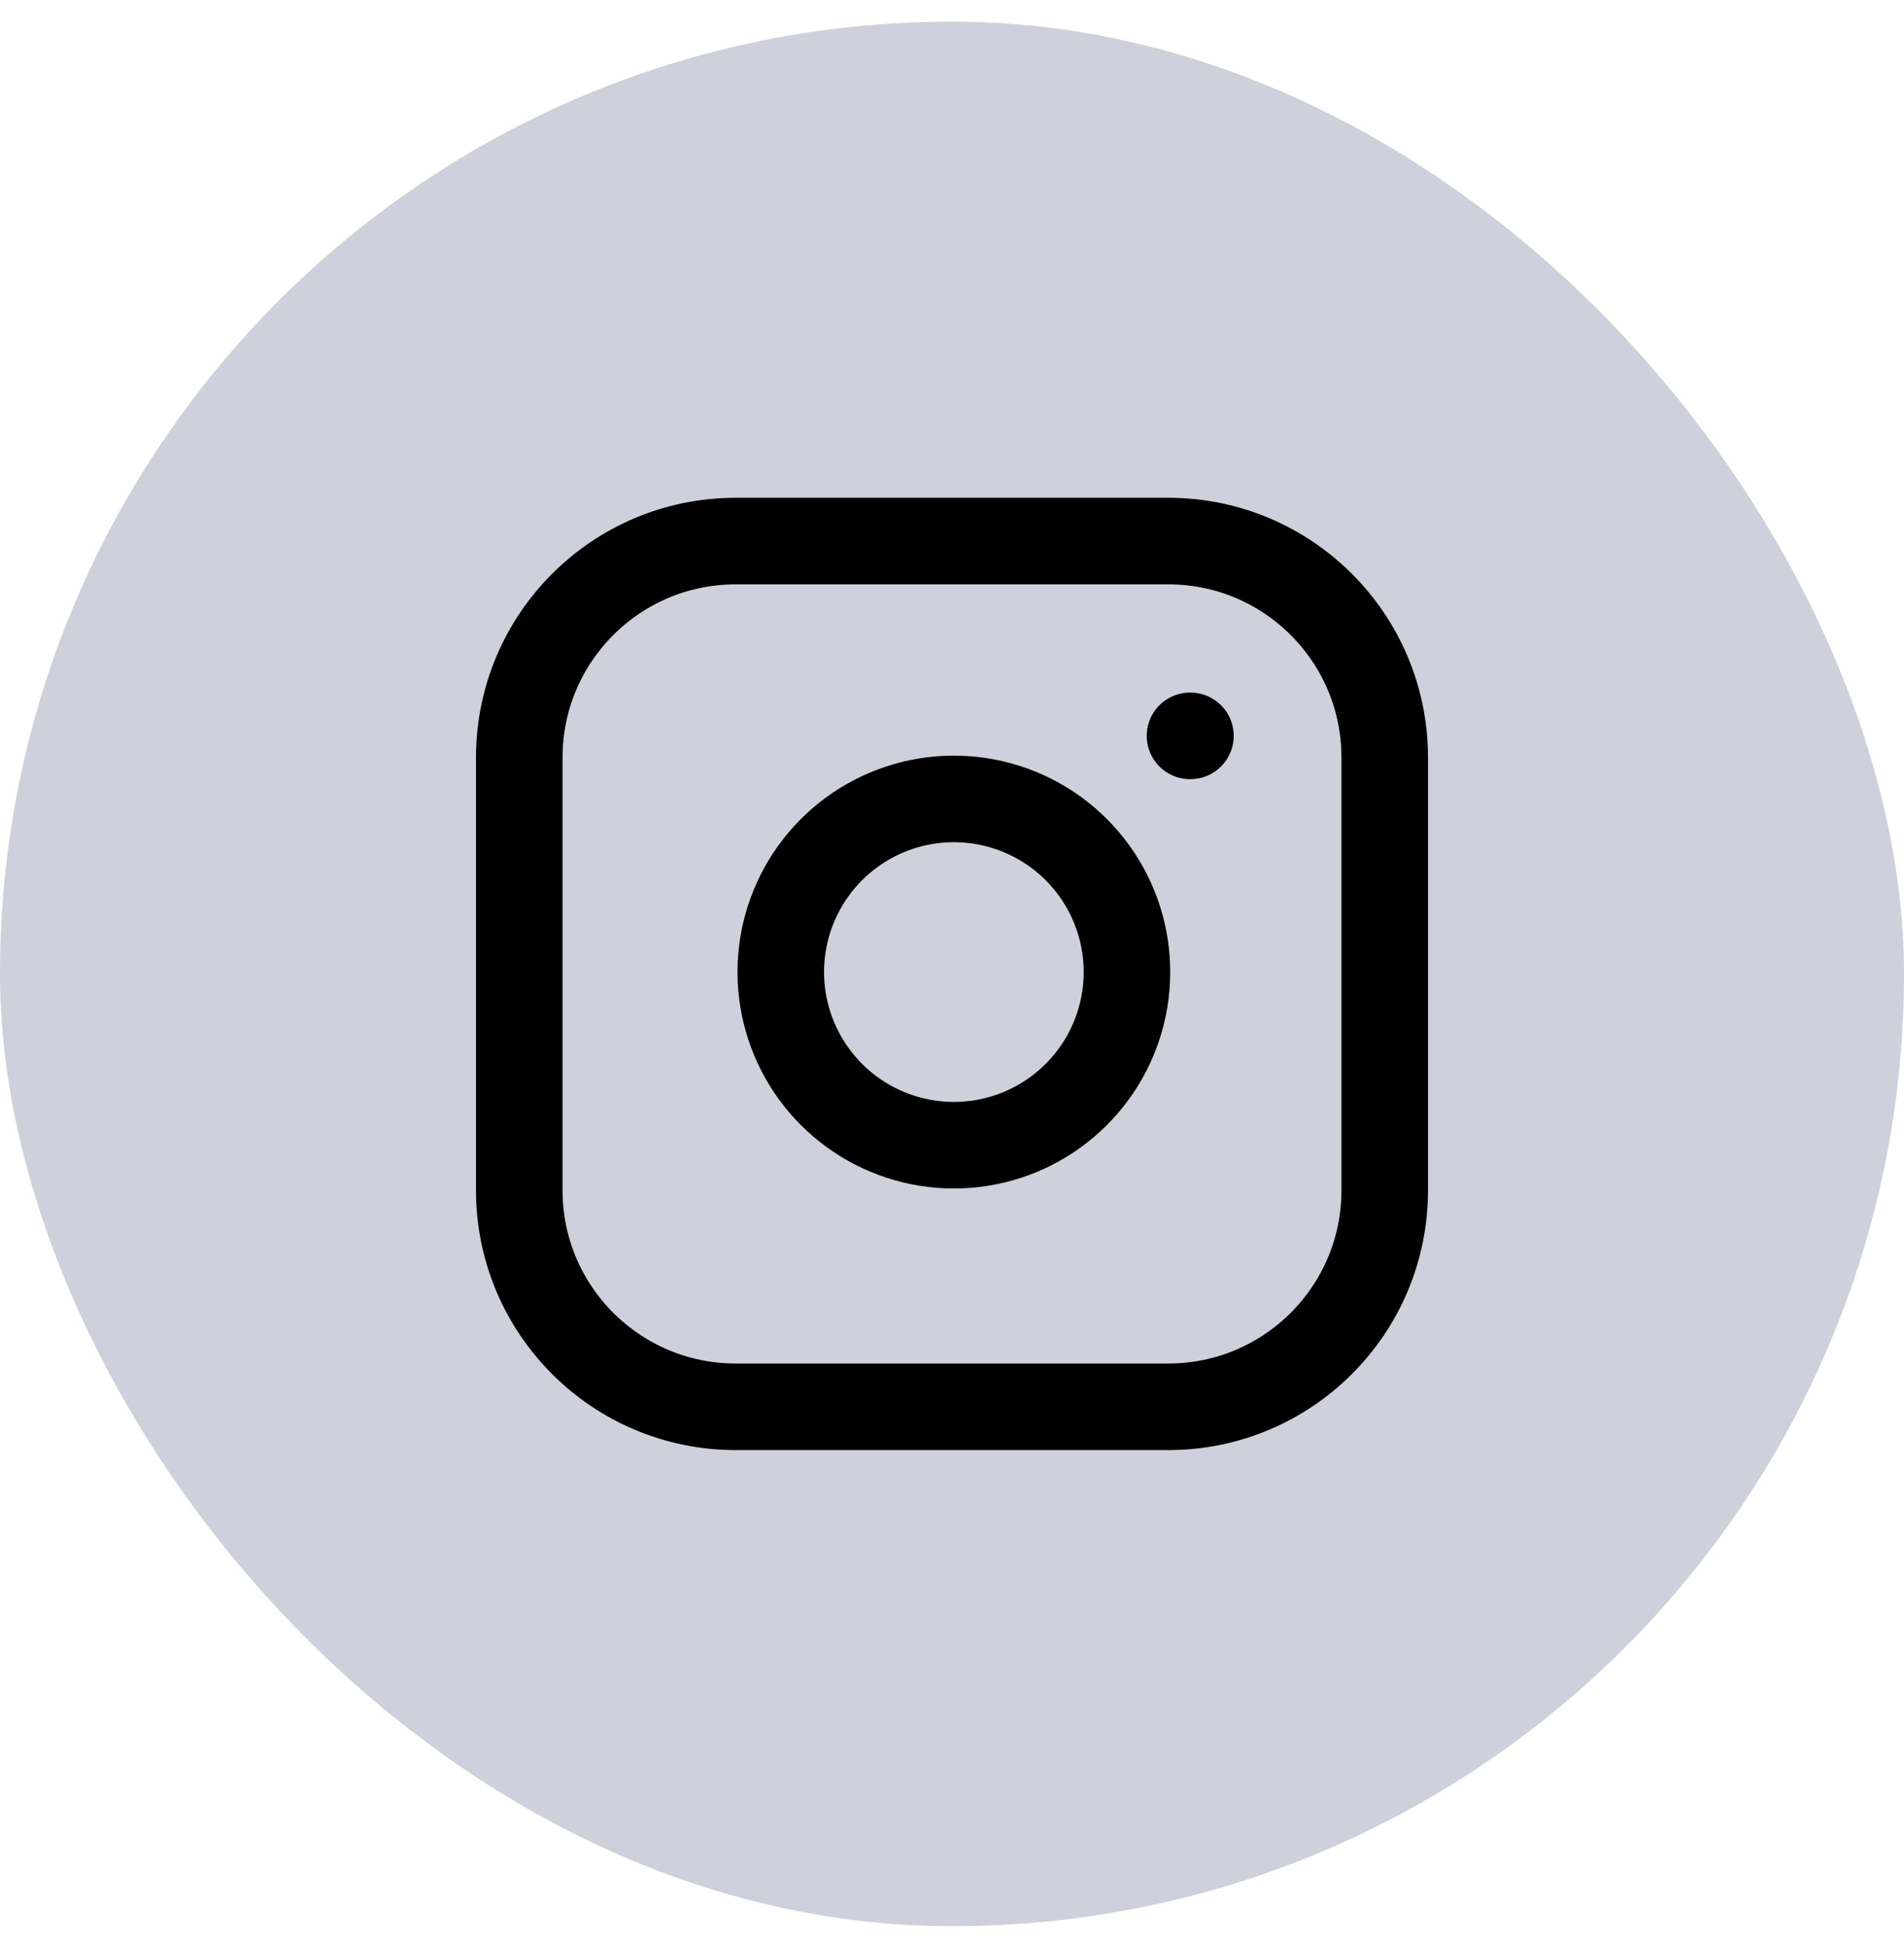 <svg width="44" height="45" viewBox="0 0 44 45" fill="none" xmlns="http://www.w3.org/2000/svg">
<rect y="0.5" width="44" height="44" rx="22" fill="#CED0DB"/>
<path d="M27 12.5H17C14.239 12.5 12 14.739 12 17.5V27.5C12 30.261 14.239 32.5 17 32.5H27C29.761 32.5 32 30.261 32 27.5V17.5C32 14.739 29.761 12.5 27 12.5Z" stroke="black" stroke-width="2" stroke-linecap="round" stroke-linejoin="round"/>
<path d="M26 21.87C26.123 22.702 25.981 23.552 25.594 24.299C25.206 25.046 24.593 25.651 23.842 26.03C23.09 26.408 22.238 26.54 21.408 26.406C20.577 26.272 19.81 25.88 19.215 25.285C18.62 24.69 18.228 23.923 18.094 23.092C17.96 22.262 18.092 21.41 18.47 20.658C18.849 19.907 19.454 19.294 20.201 18.906C20.948 18.519 21.798 18.377 22.63 18.5C23.479 18.626 24.265 19.021 24.872 19.628C25.479 20.235 25.874 21.021 26 21.87Z" stroke="black" stroke-width="2" stroke-linecap="round" stroke-linejoin="round"/>
<path d="M27.5 17H27.51" stroke="black" stroke-width="2" stroke-linecap="round" stroke-linejoin="round"/>
</svg>

